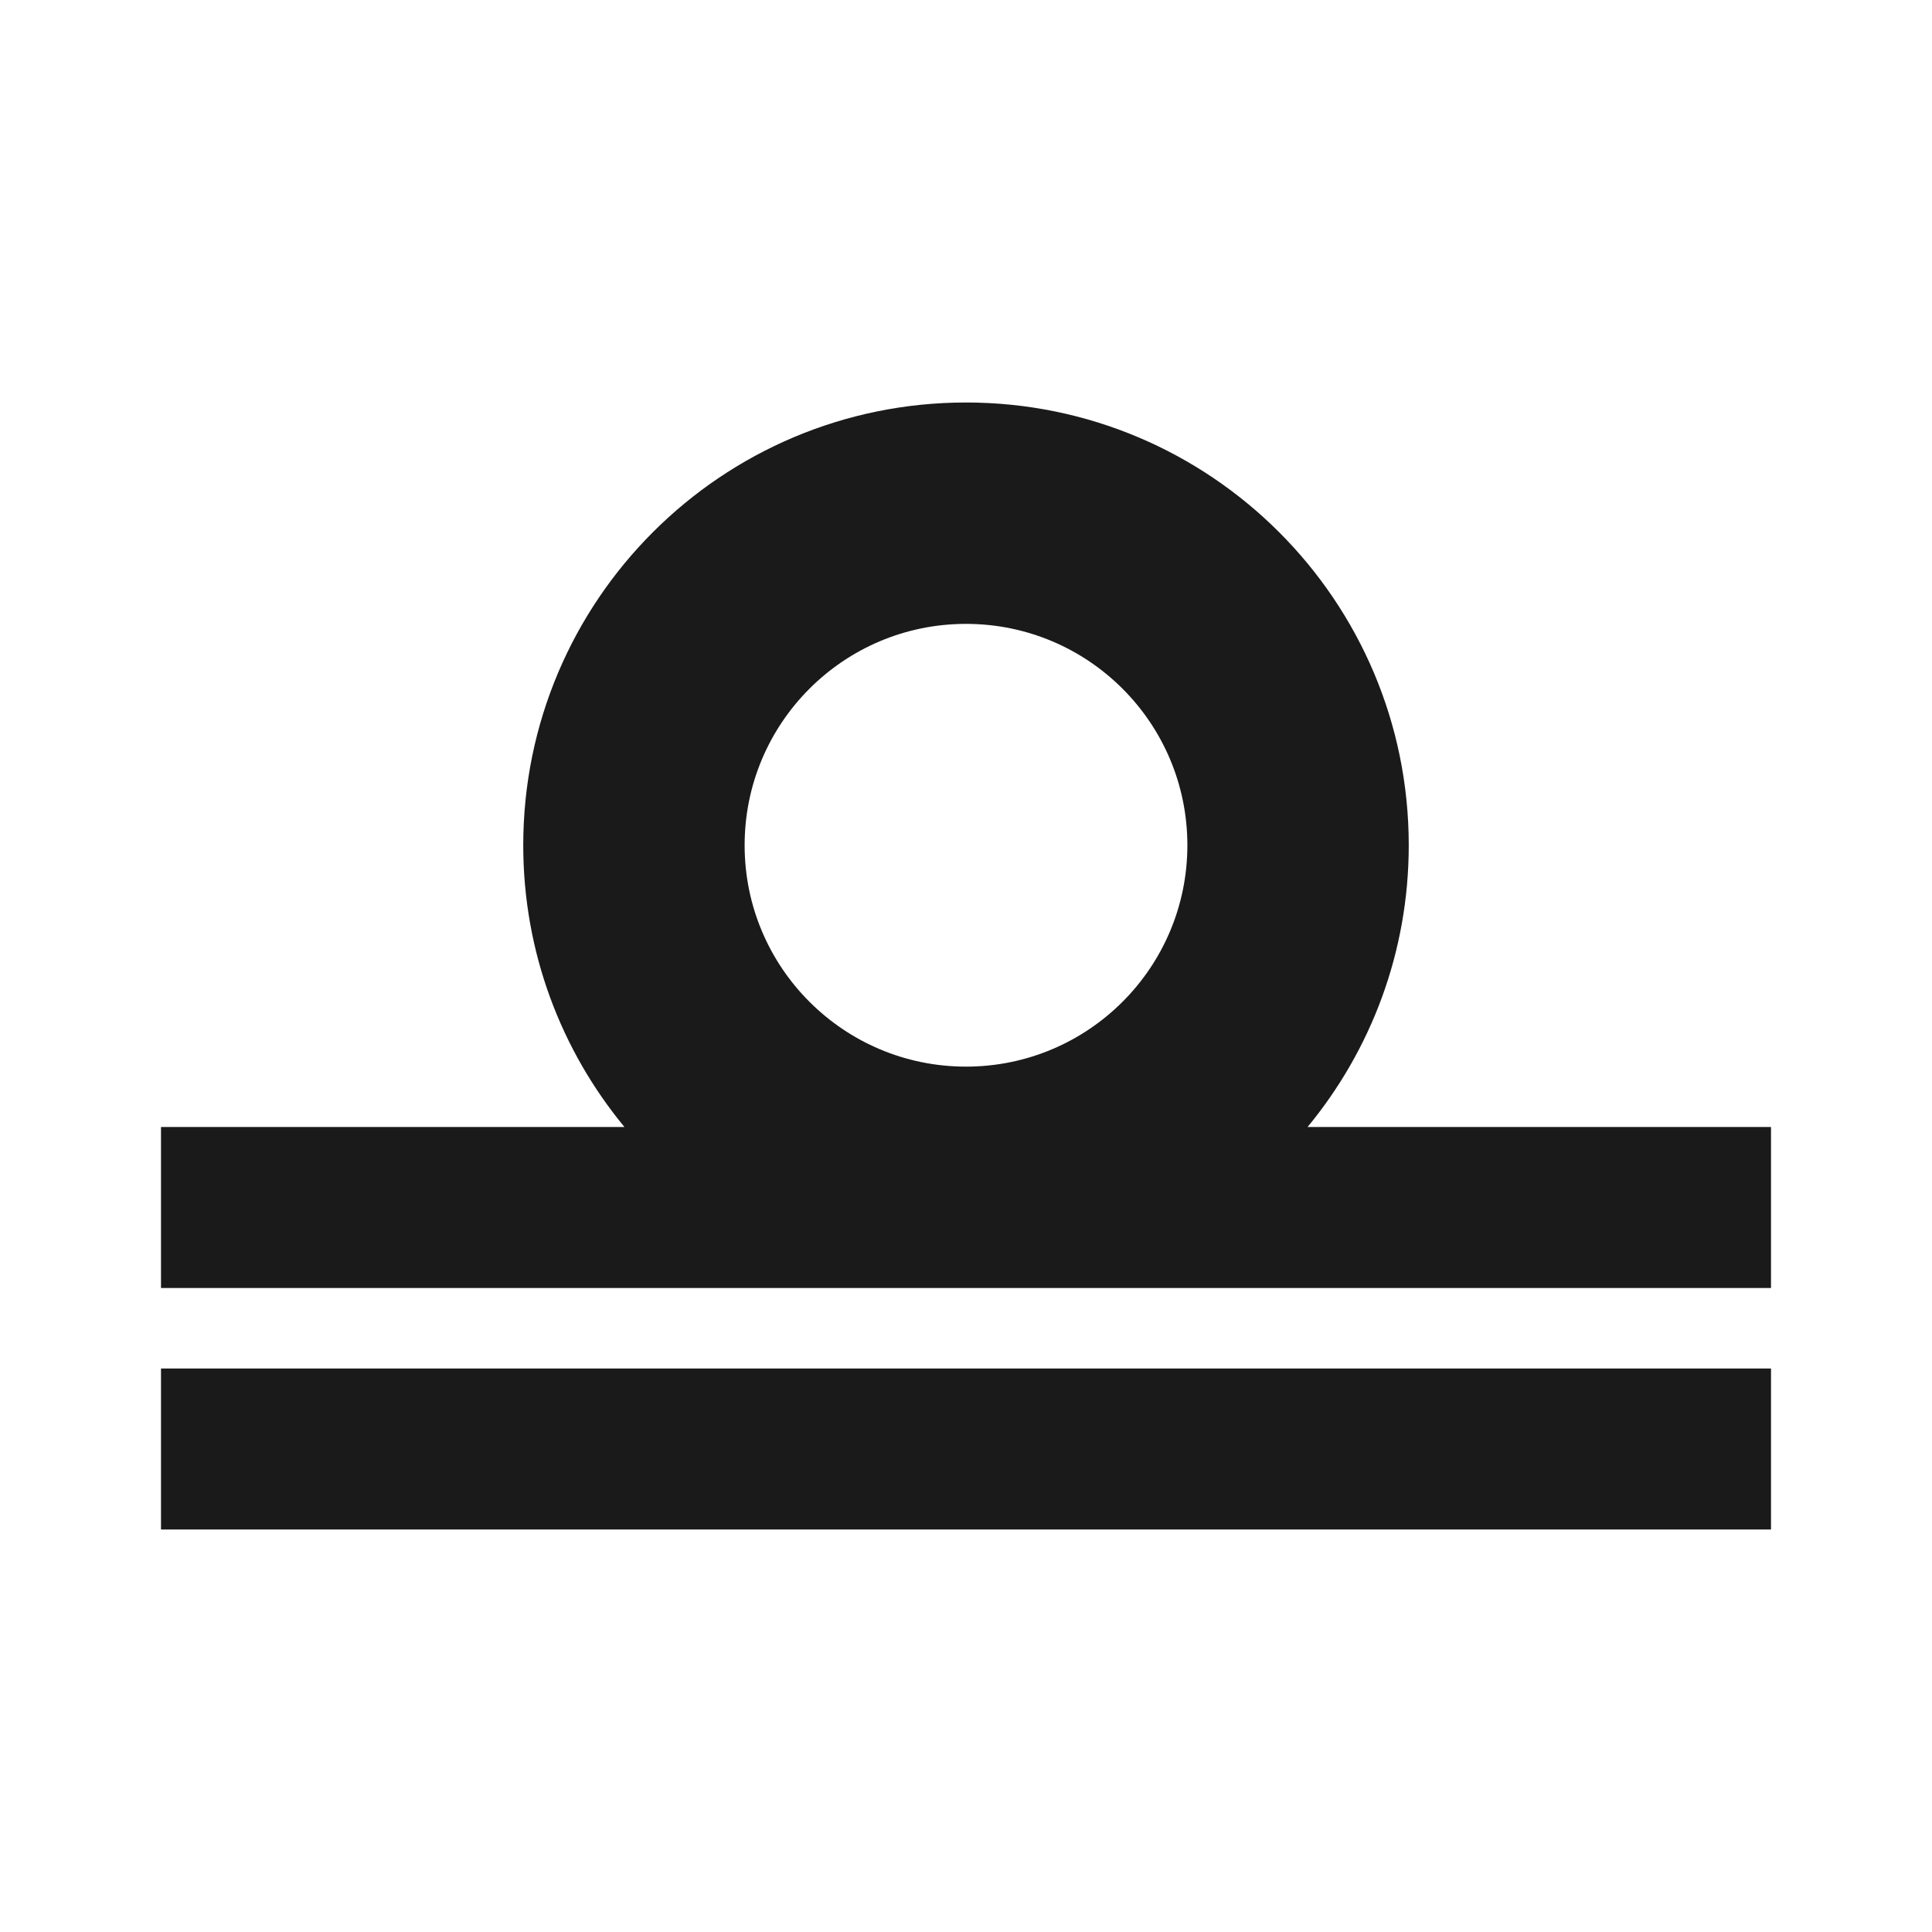 <svg width="24" height="24" viewBox="0 0 24 24" fill="none" xmlns="http://www.w3.org/2000/svg">
<path d="M2 17H22V19H2V17Z" fill="#1A1A1A"/>
<path fill-rule="evenodd" clip-rule="evenodd" d="M16.243 14C17.028 13.049 17.5 11.83 17.5 10.5C17.5 7.462 15.038 5 12 5C8.962 5 6.5 7.462 6.5 10.5C6.5 11.83 6.972 13.049 7.757 14H2V16H22V14H16.243ZM14.75 10.5C14.75 12.019 13.519 13.25 12 13.25C10.481 13.25 9.25 12.019 9.25 10.5C9.25 8.981 10.481 7.75 12 7.75C13.519 7.75 14.75 8.981 14.75 10.5Z" fill="#1A1A1A"/>
</svg>
